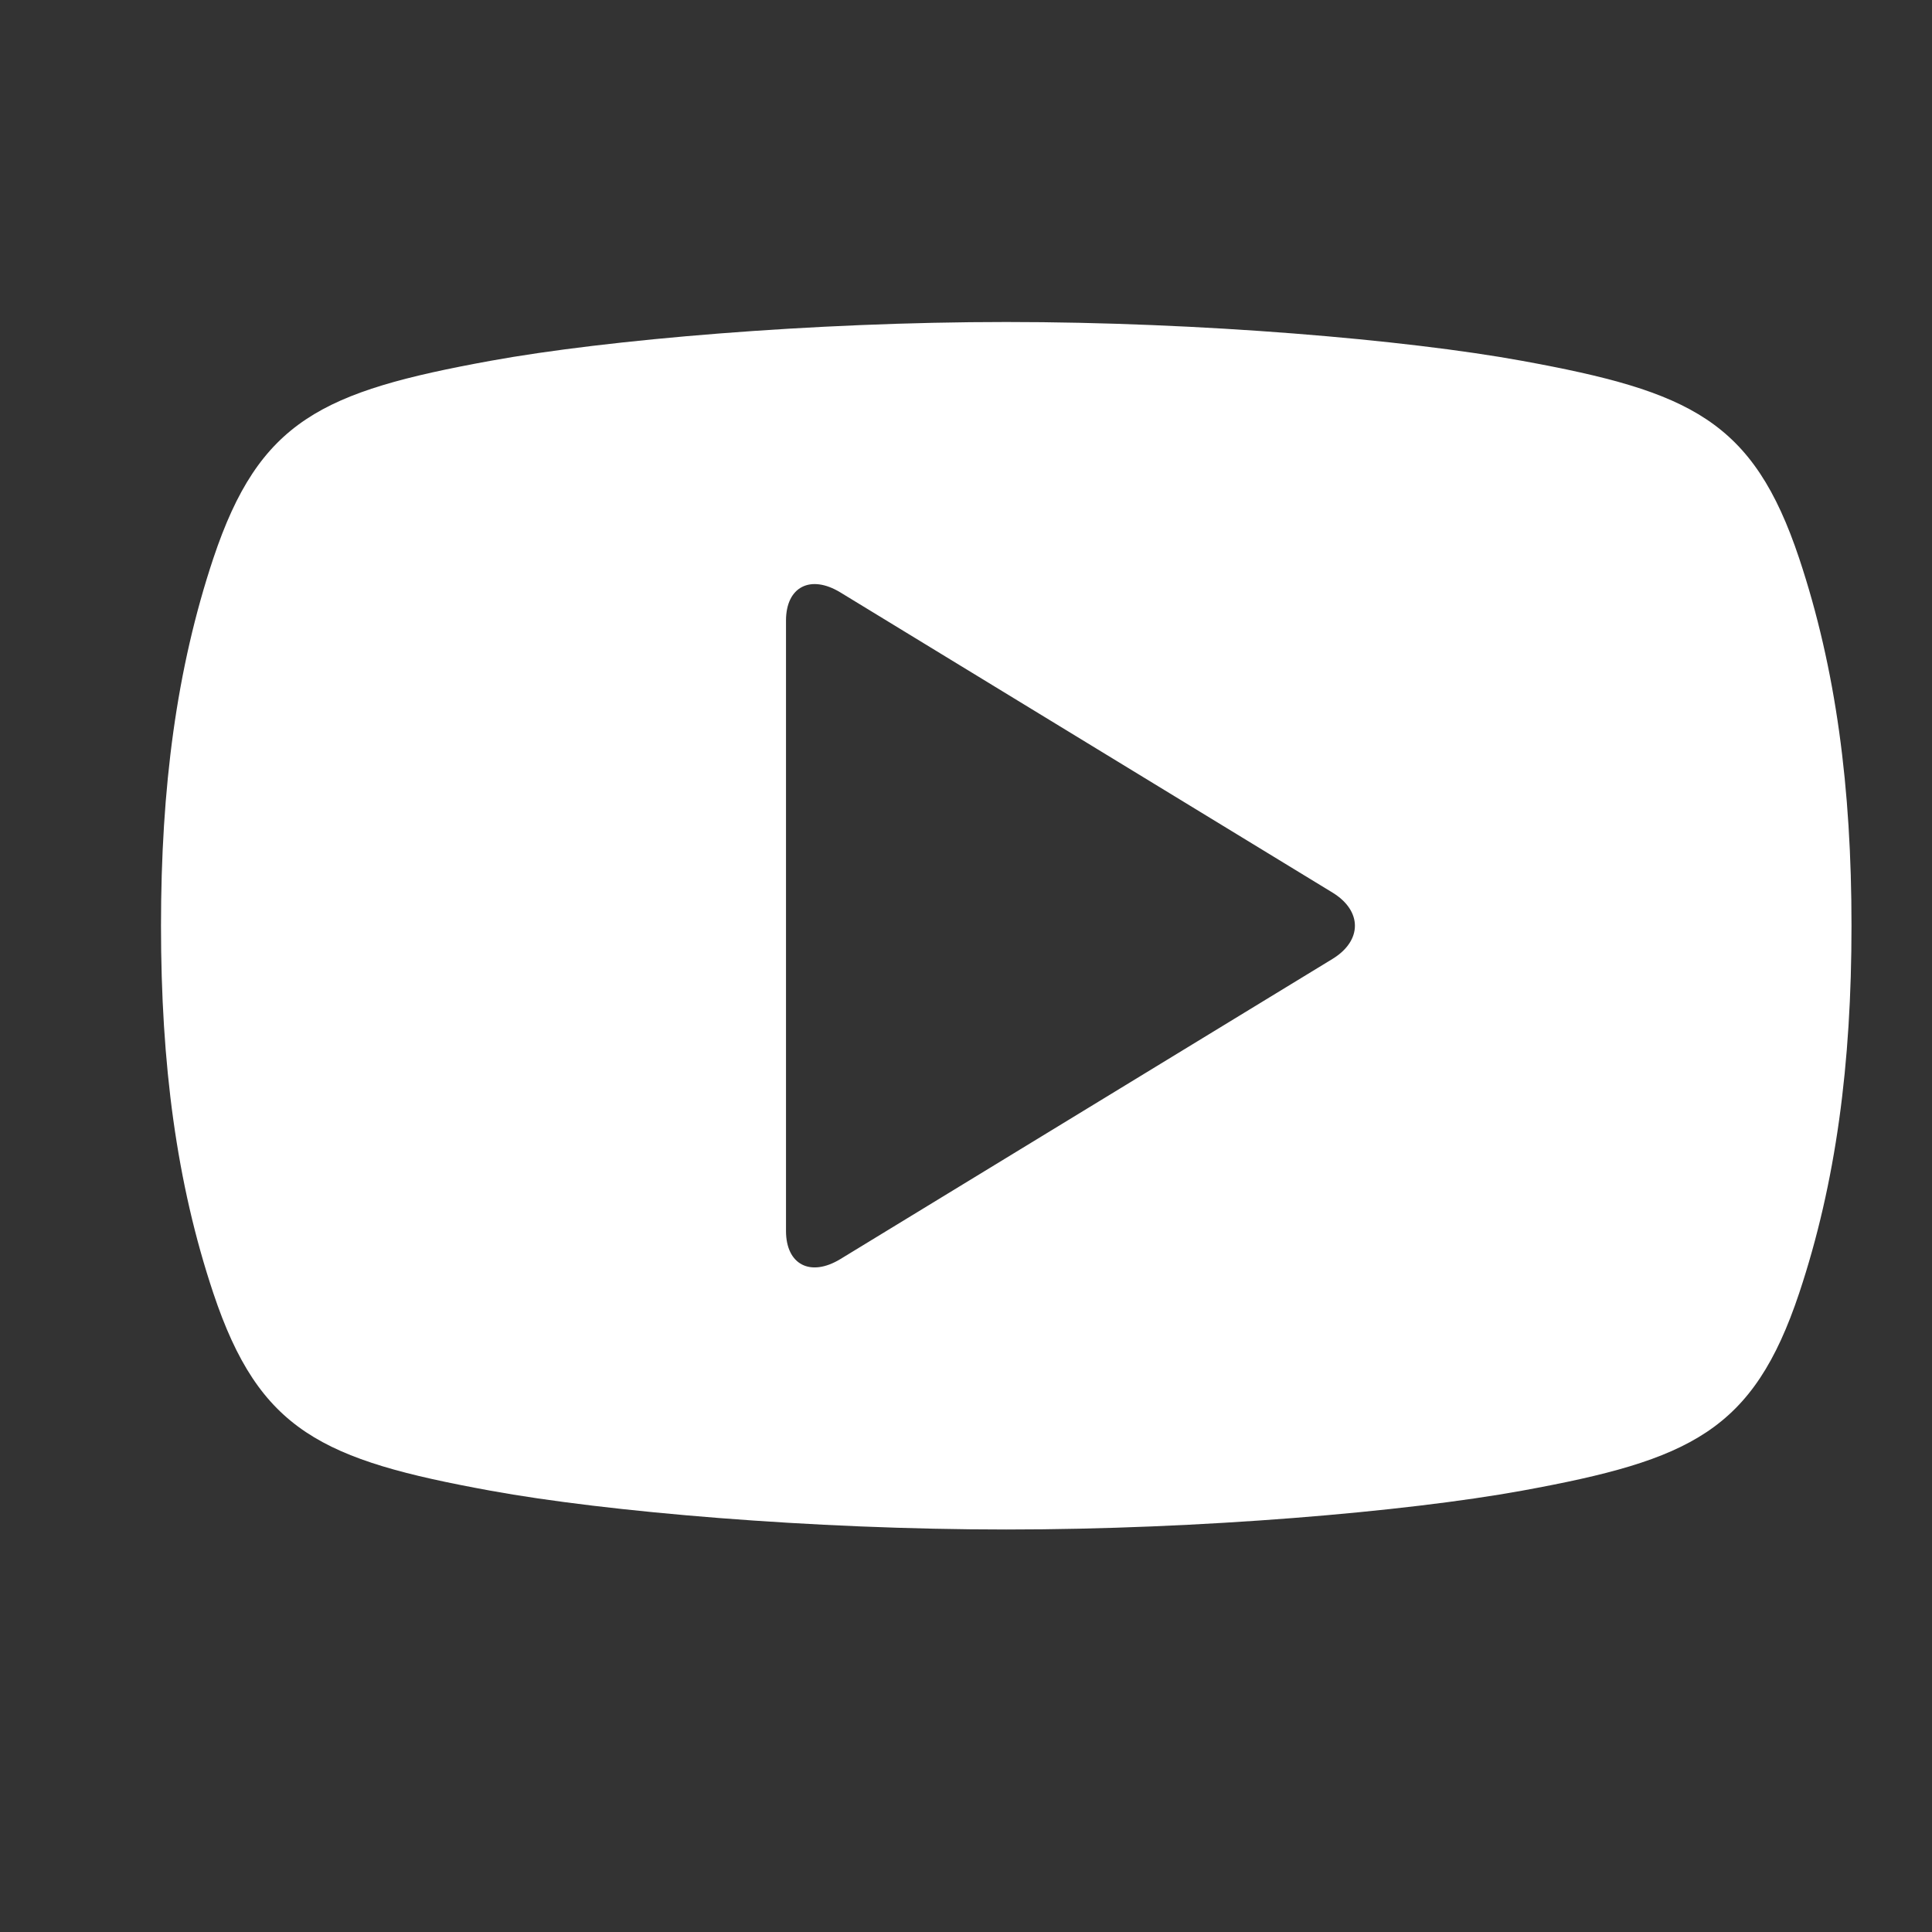 <svg width="24" height="24" viewBox="0 0 24 24" fill="none" xmlns="http://www.w3.org/2000/svg">
<rect x="0" y="0" width="24" height="24" fill="#333333" stroke="none"/>
<path d="M22.35 6.936C21.777 5.221 21 4.864 18.906 4.482C17.465 4.219 14.908 4 12.5 4C10.092 4 7.535 4.22 6.094 4.482C3.999 4.864 3.223 5.221 2.65 6.936C2.192 8.311 2 9.784 2 11.5C2 13.216 2.191 14.69 2.65 16.064C3.223 17.779 3.999 18.136 6.094 18.518C7.535 18.781 10.092 19 12.5 19C14.908 19 17.465 18.78 18.906 18.518C21 18.136 21.777 17.779 22.35 16.064C22.808 14.69 23 13.216 23 11.5C23 9.784 22.808 8.31 22.35 6.936ZM16.553 11.912L10.439 15.641C10.067 15.867 9.764 15.71 9.764 15.291V7.709C9.764 7.29 10.067 7.133 10.439 7.359L16.553 11.088C16.924 11.315 16.924 11.685 16.553 11.912Z" fill="white"/>
</svg>
